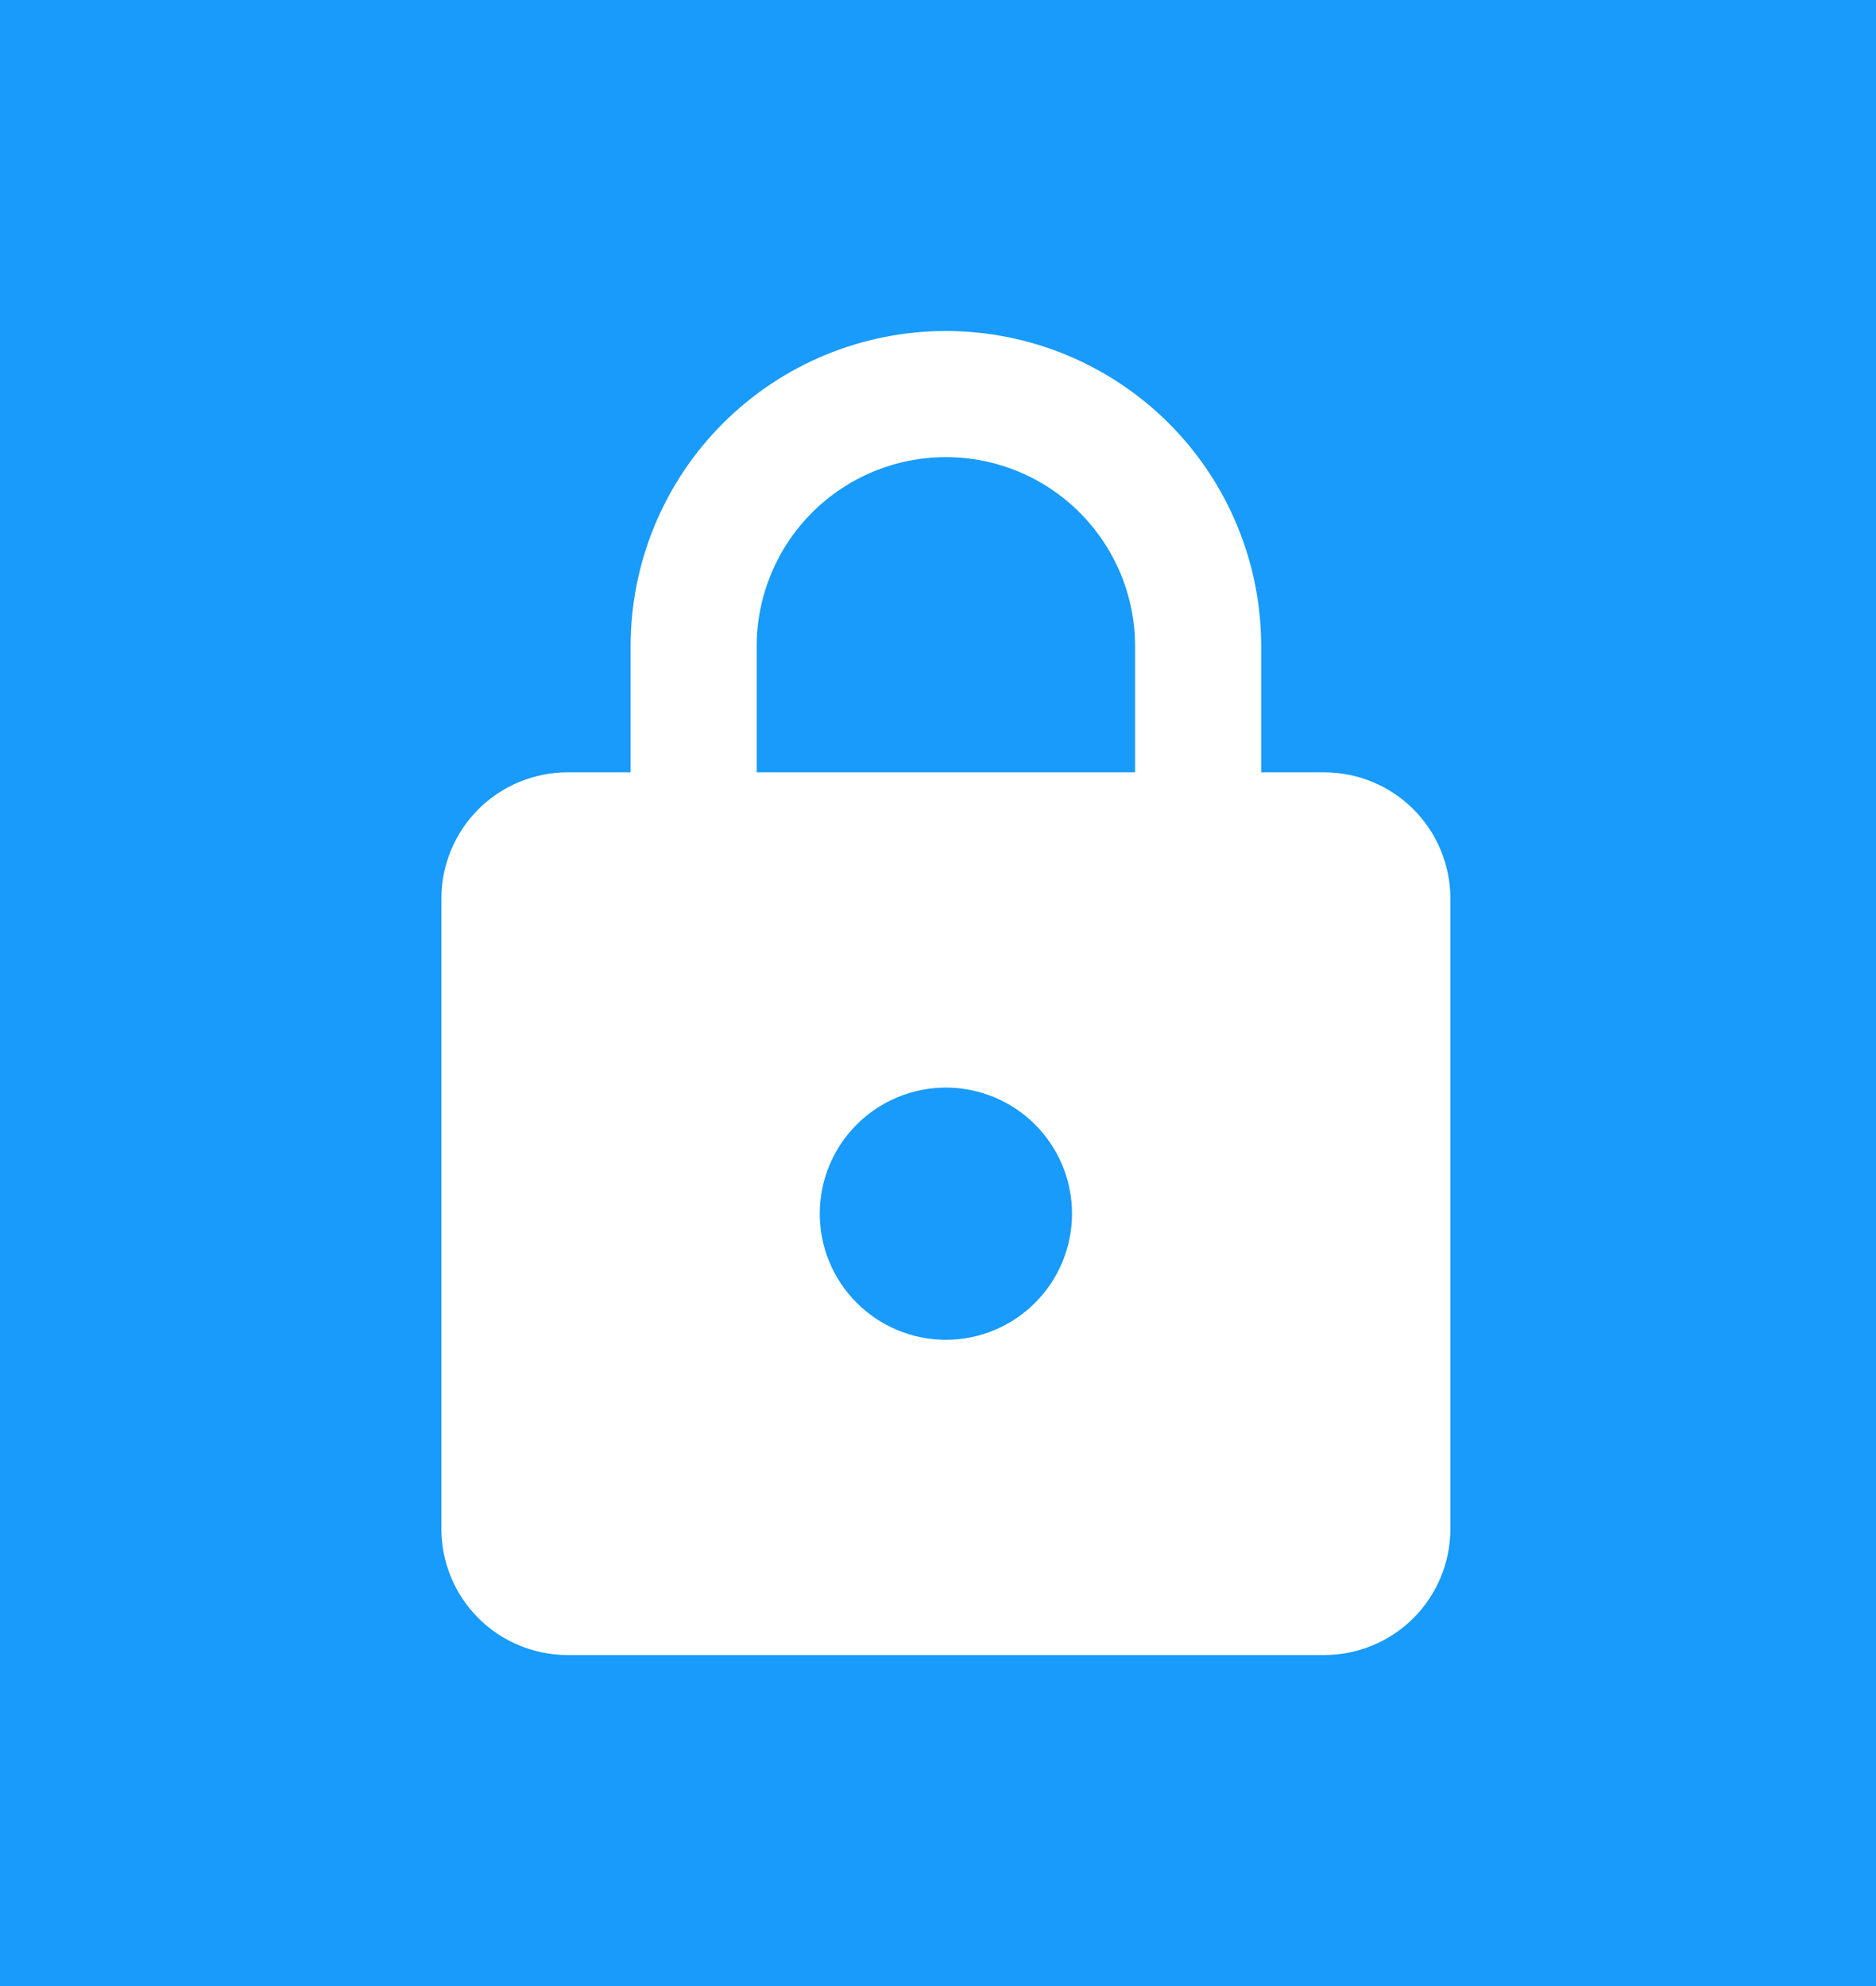 <svg width="34" height="36" viewBox="0 0 34 36" fill="none" xmlns="http://www.w3.org/2000/svg">
<rect width="34" height="36" fill="#189BFA"/>
<path d="M17.143 24.286C17.749 24.286 18.331 24.045 18.759 23.616C19.188 23.188 19.429 22.606 19.429 22C19.429 21.394 19.188 20.812 18.759 20.384C18.331 19.955 17.749 19.714 17.143 19.714C16.537 19.714 15.956 19.955 15.527 20.384C15.098 20.812 14.857 21.394 14.857 22C14.857 22.606 15.098 23.188 15.527 23.616C15.956 24.045 16.537 24.286 17.143 24.286ZM24 14C24.606 14 25.188 14.241 25.616 14.669C26.045 15.098 26.286 15.68 26.286 16.286V27.714C26.286 28.32 26.045 28.902 25.616 29.331C25.188 29.759 24.606 30 24 30H10.286C9.68 30 9.098 29.759 8.67 29.331C8.241 28.902 8 28.32 8 27.714V16.286C8 15.68 8.241 15.098 8.67 14.669C9.098 14.241 9.68 14 10.286 14H11.429V11.714C11.429 10.199 12.031 8.745 13.102 7.674C14.174 6.602 15.627 6 17.143 6C17.893 6 18.637 6.148 19.33 6.435C20.023 6.722 20.653 7.143 21.184 7.674C21.714 8.204 22.135 8.834 22.422 9.528C22.71 10.221 22.857 10.964 22.857 11.714V14H24ZM17.143 8.286C16.234 8.286 15.362 8.647 14.719 9.29C14.076 9.933 13.714 10.805 13.714 11.714V14H20.572V11.714C20.572 10.805 20.21 9.933 19.567 9.29C18.924 8.647 18.052 8.286 17.143 8.286Z" fill="white"/>
</svg>
